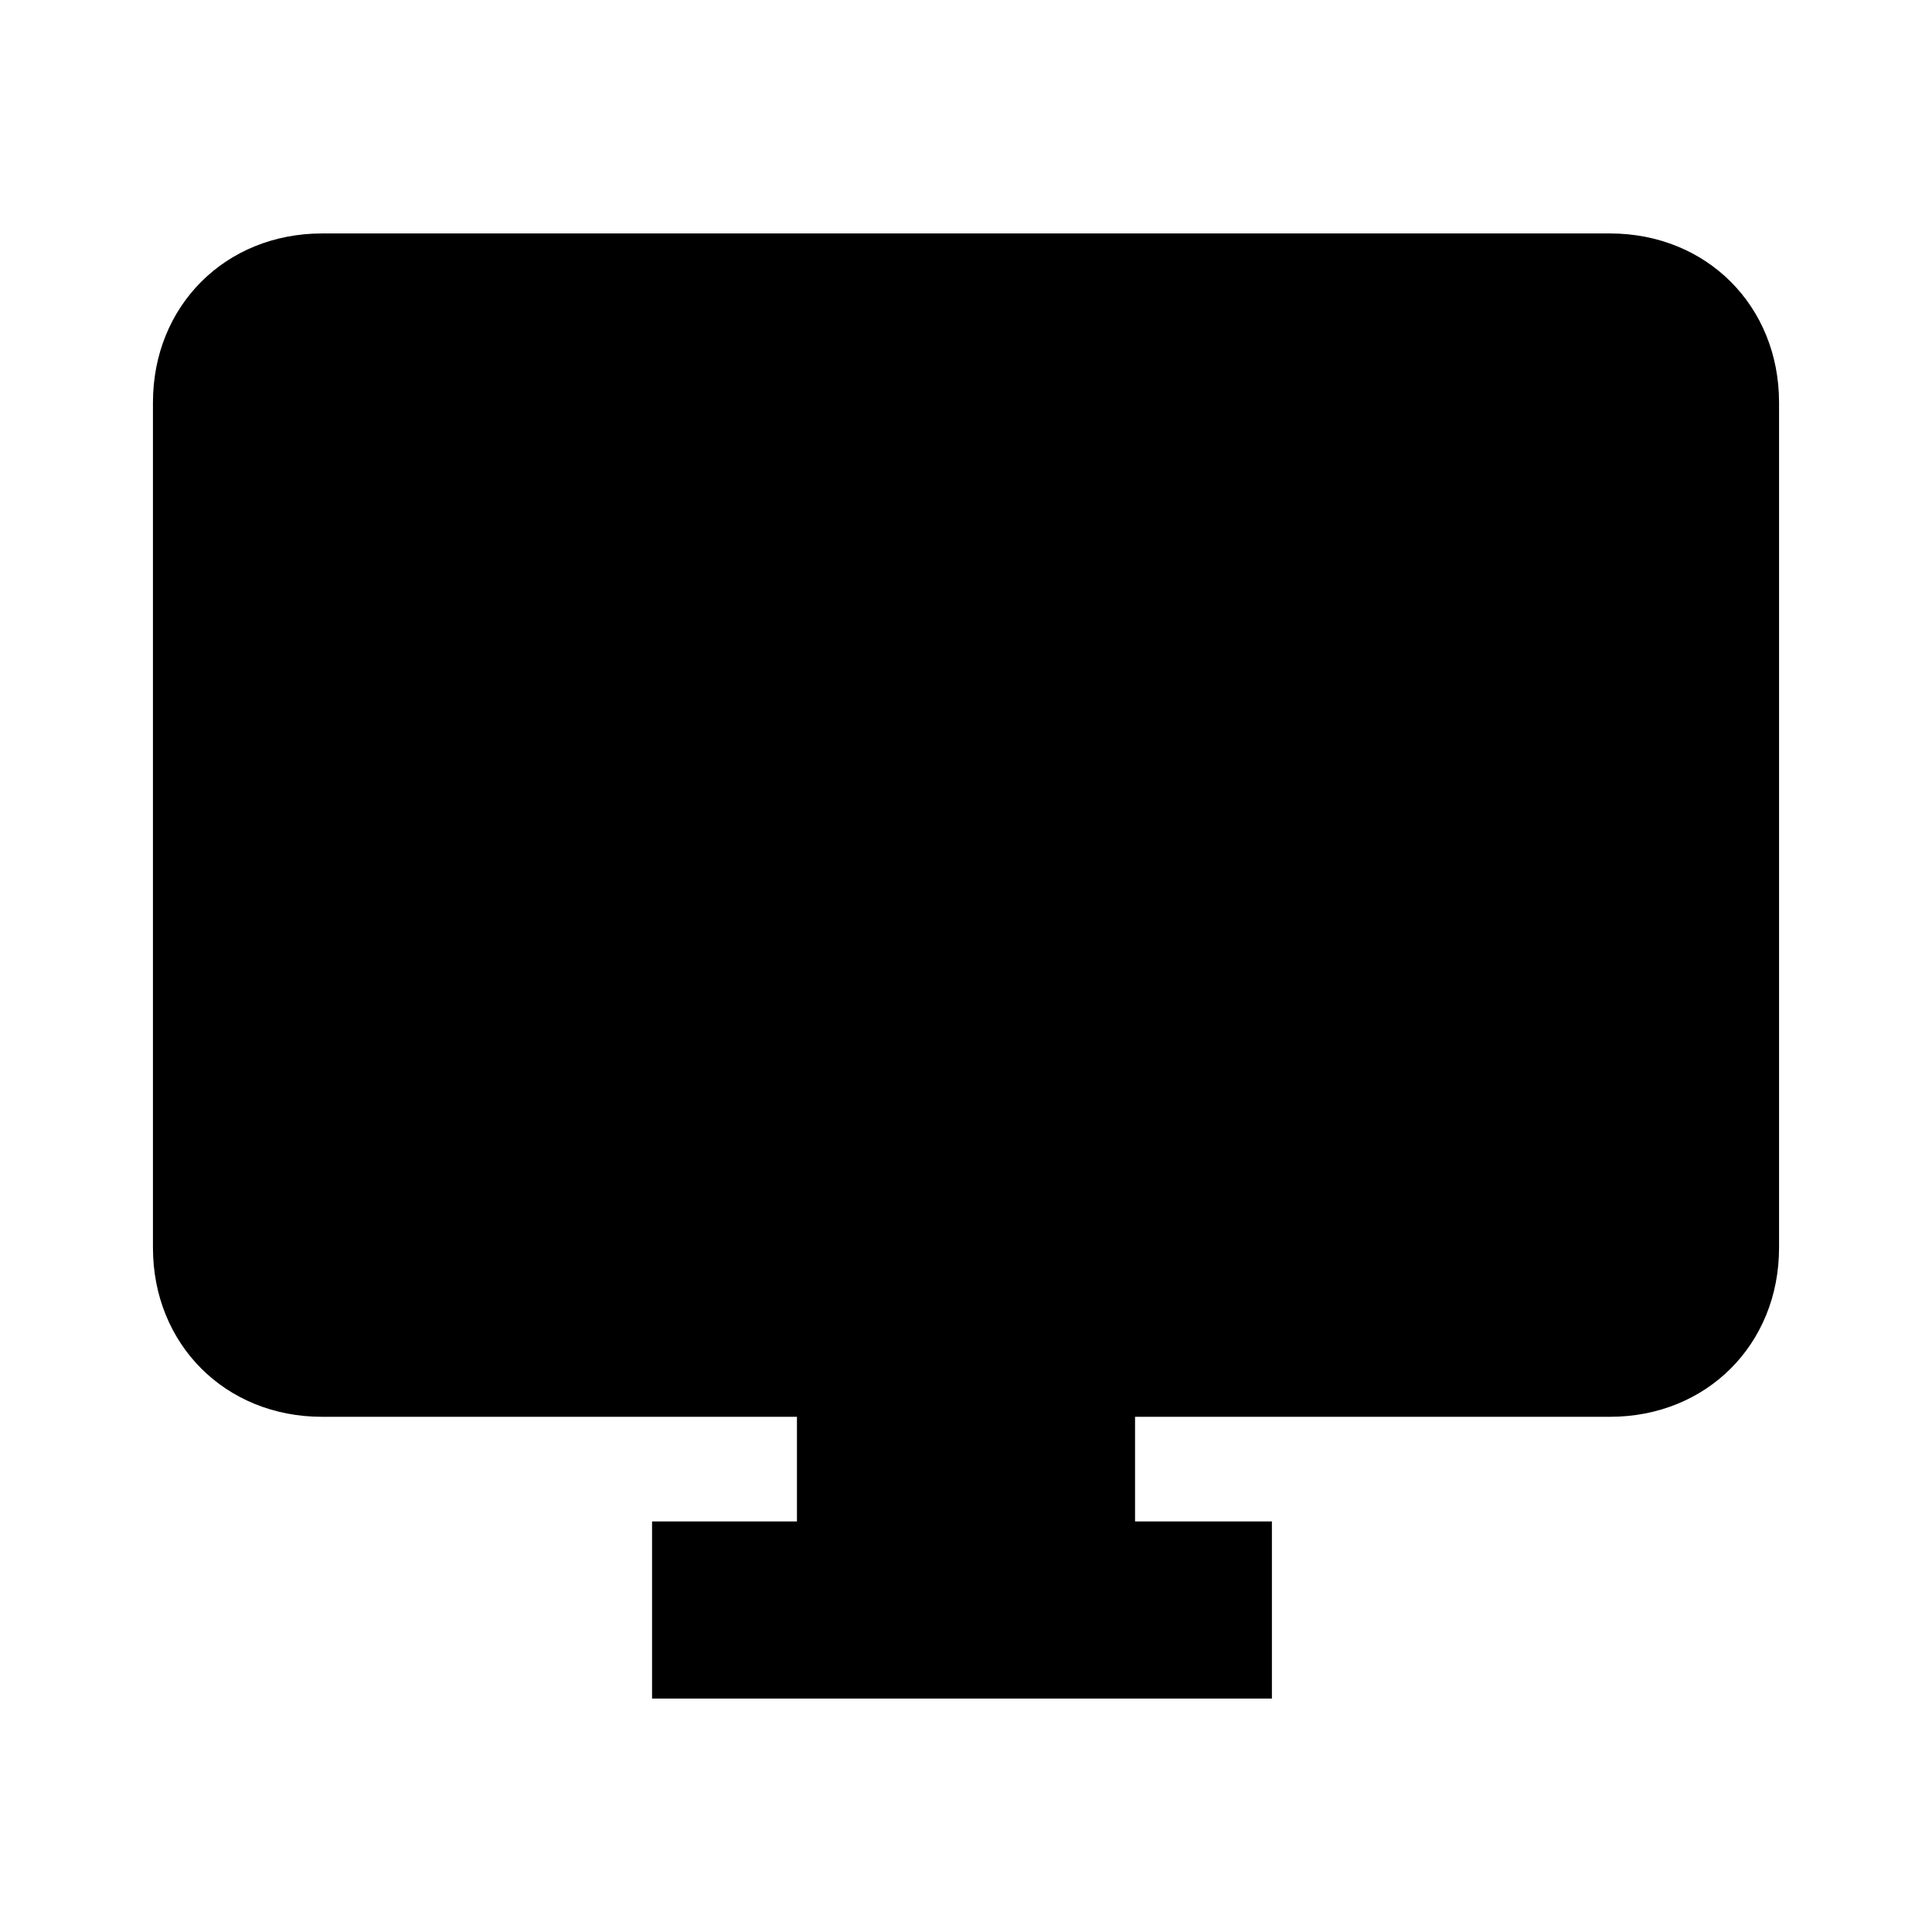 <?xml version="1.0" encoding="utf-8"?>
<!-- Generator: Adobe Illustrator 27.5.0, SVG Export Plug-In . SVG Version: 6.00 Build 0)  -->
<svg version="1.1" id="Layer_1" xmlns="http://www.w3.org/2000/svg" xmlns:xlink="http://www.w3.org/1999/xlink" x="0px" y="0px"
	 viewBox="0 0 24 24" style="enable-background:new 0 0 24 24;" xml:space="preserve">
<path d="M8.1,21.1v-2.2h1.8v-1.3H4c-1.2,0-2.1-0.9-2.1-2.1V5c0-1.2,0.9-2.1,2.1-2.1h16c1.2,0,2.1,0.9,2.1,2.1v10.5 c0,1.2-0.9,2.1-2.1,2.1h-5.9v1.3h1.7v2.2H8.1z"/>
</svg>
